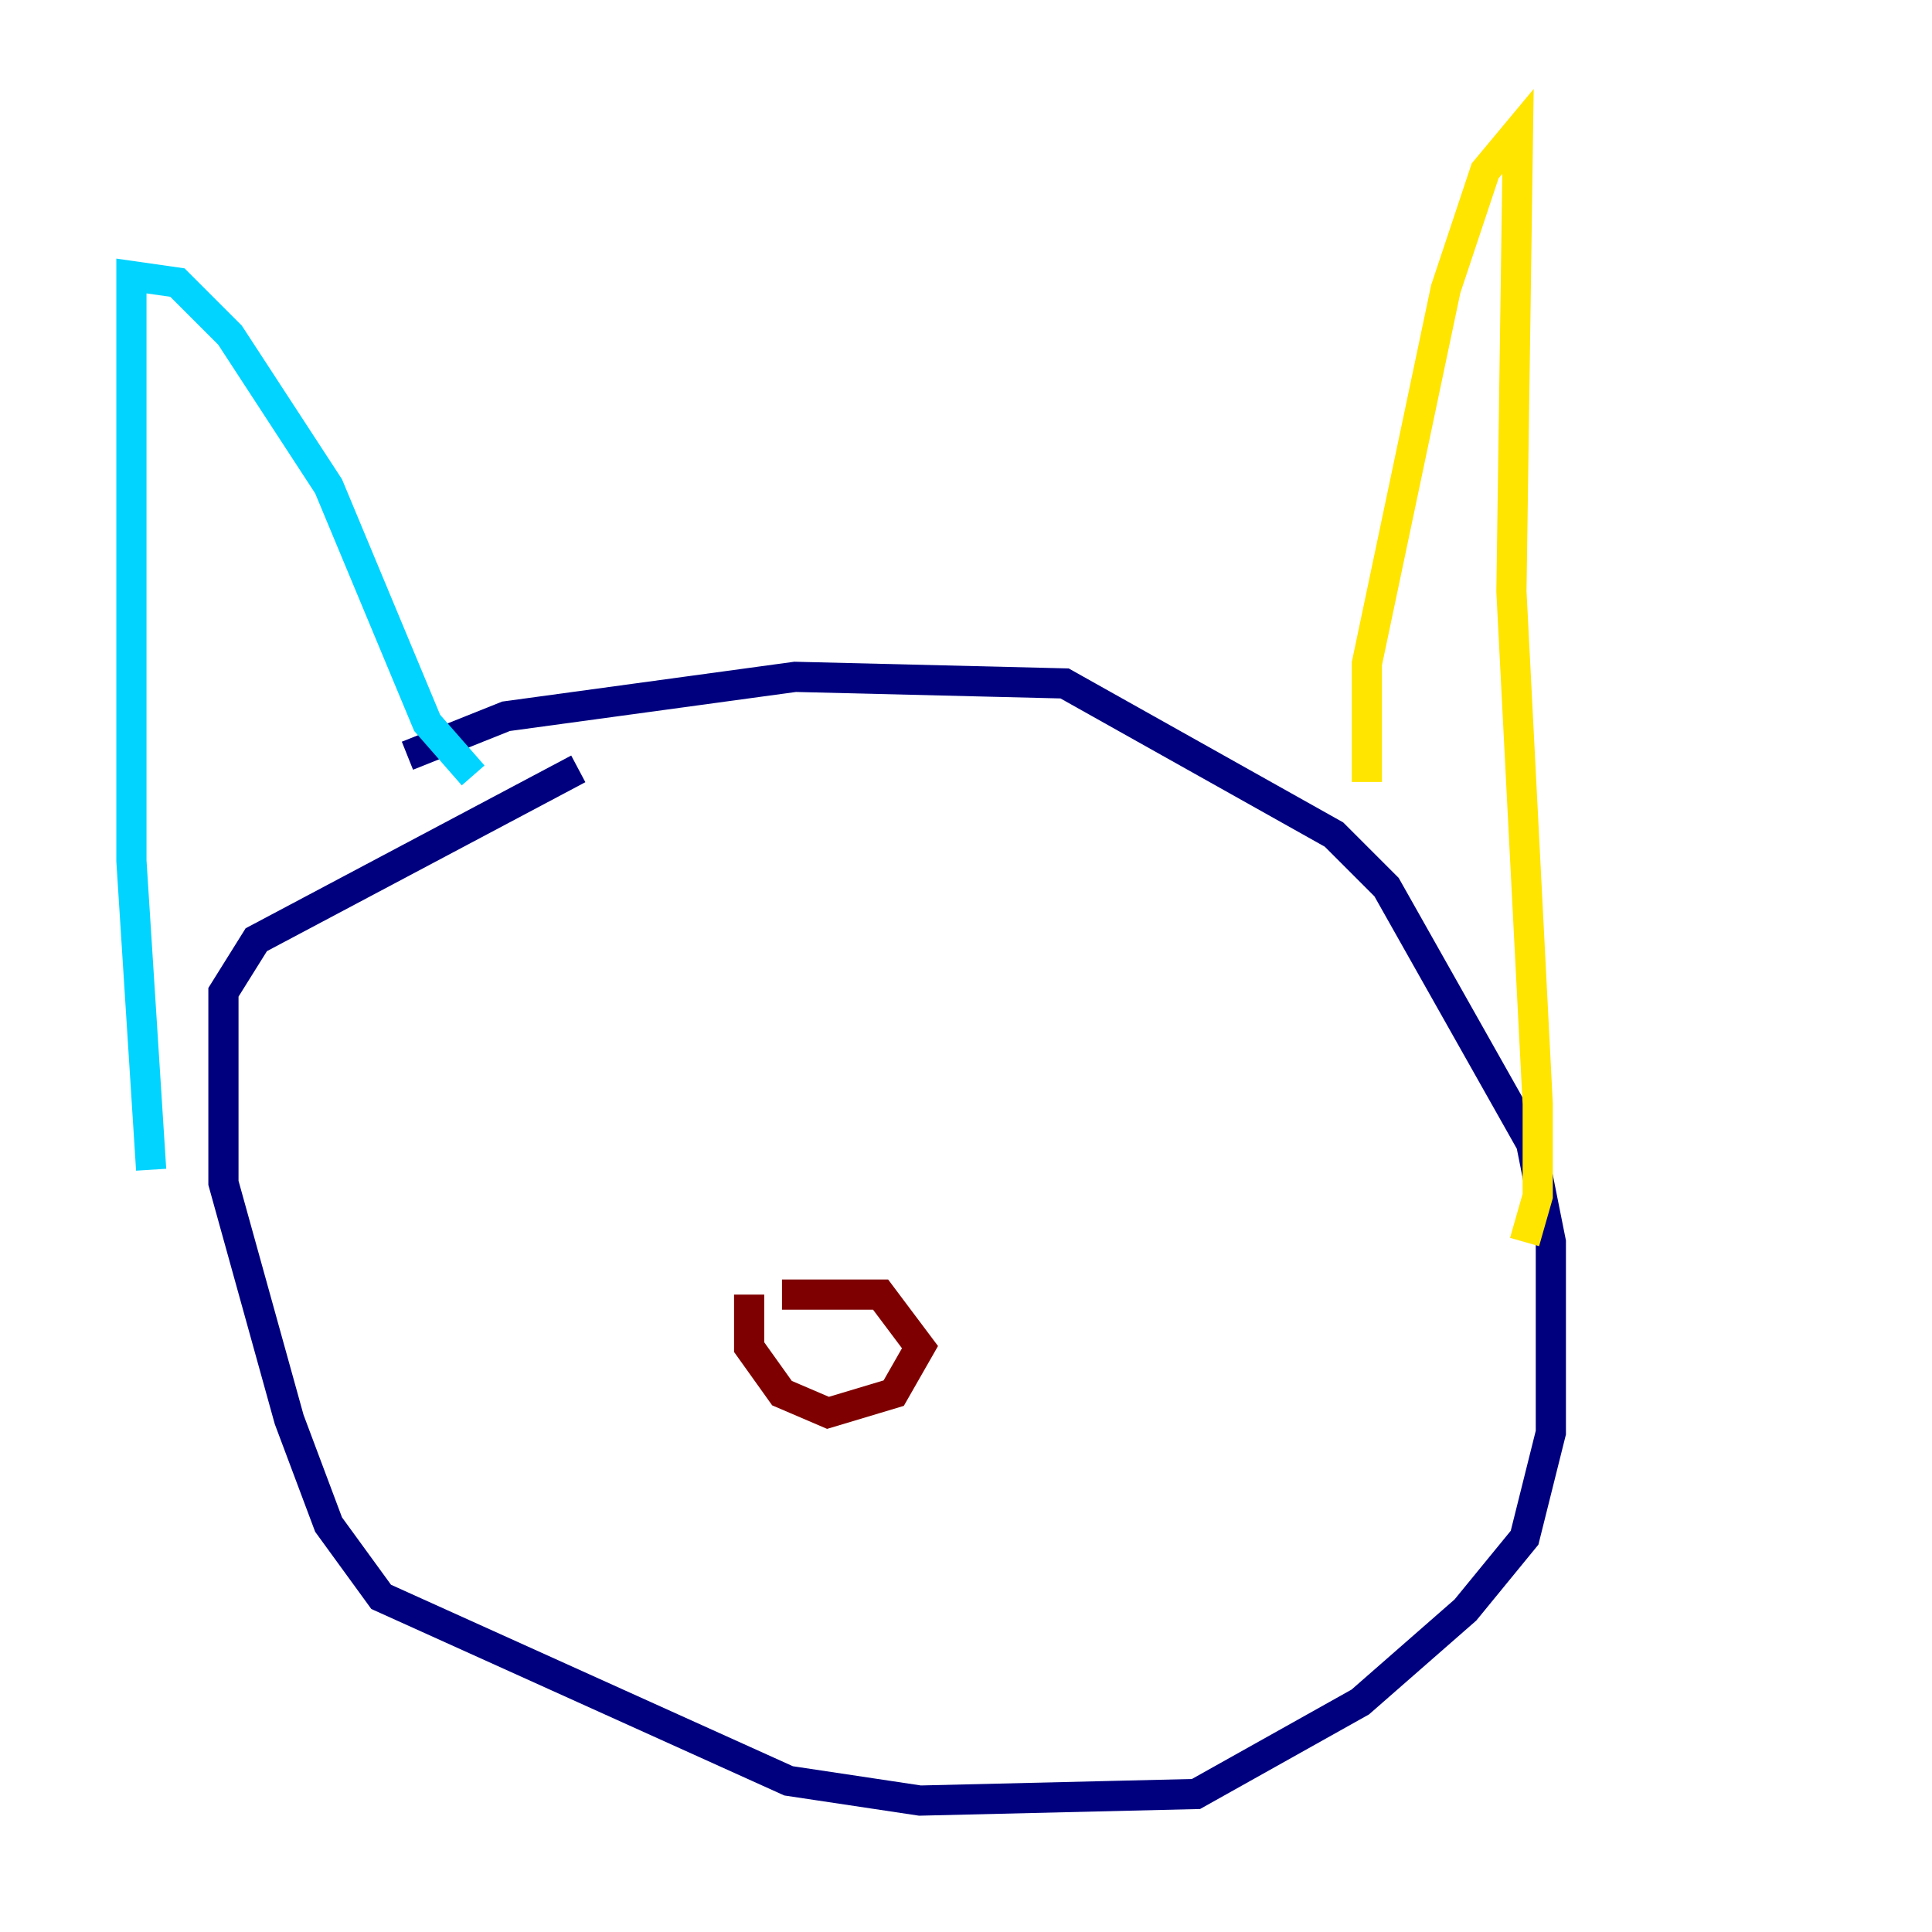 <?xml version="1.0" encoding="utf-8" ?>
<svg baseProfile="tiny" height="128" version="1.2" viewBox="0,0,128,128" width="128" xmlns="http://www.w3.org/2000/svg" xmlns:ev="http://www.w3.org/2001/xml-events" xmlns:xlink="http://www.w3.org/1999/xlink"><defs /><polyline fill="none" points="26.993,50.068 33.524,47.456 52.68,44.843 70.531,45.279 88.381,55.292 91.864,58.776 101.442,75.755 102.748,82.286 102.748,94.912 101.007,101.878 97.088,106.667 90.122,112.762 79.238,118.857 60.952,119.293 52.245,117.986 25.252,105.796 21.769,101.007 19.157,94.041 14.803,78.367 14.803,65.742 16.98,62.258 38.313,50.939" stroke="#00007f" stroke-width="2" /><polyline fill="none" points="31.347,51.374 28.299,47.891 21.769,32.218 15.238,22.204 11.755,18.721 8.707,18.286 8.707,57.034 10.014,77.497" stroke="#00d4ff" stroke-width="2" /><polyline fill="none" points="90.558,51.809 90.558,43.973 95.782,19.157 98.395,11.32 100.571,8.707 100.136,39.184 101.878,73.143 101.878,79.238 101.007,82.286" stroke="#ffe500" stroke-width="2" /><polyline fill="none" points="51.809,85.769 58.34,85.769 60.952,89.252 59.211,92.299 54.857,93.605 51.809,92.299 49.633,89.252 49.633,85.769" stroke="#7f0000" stroke-width="2" /></svg>